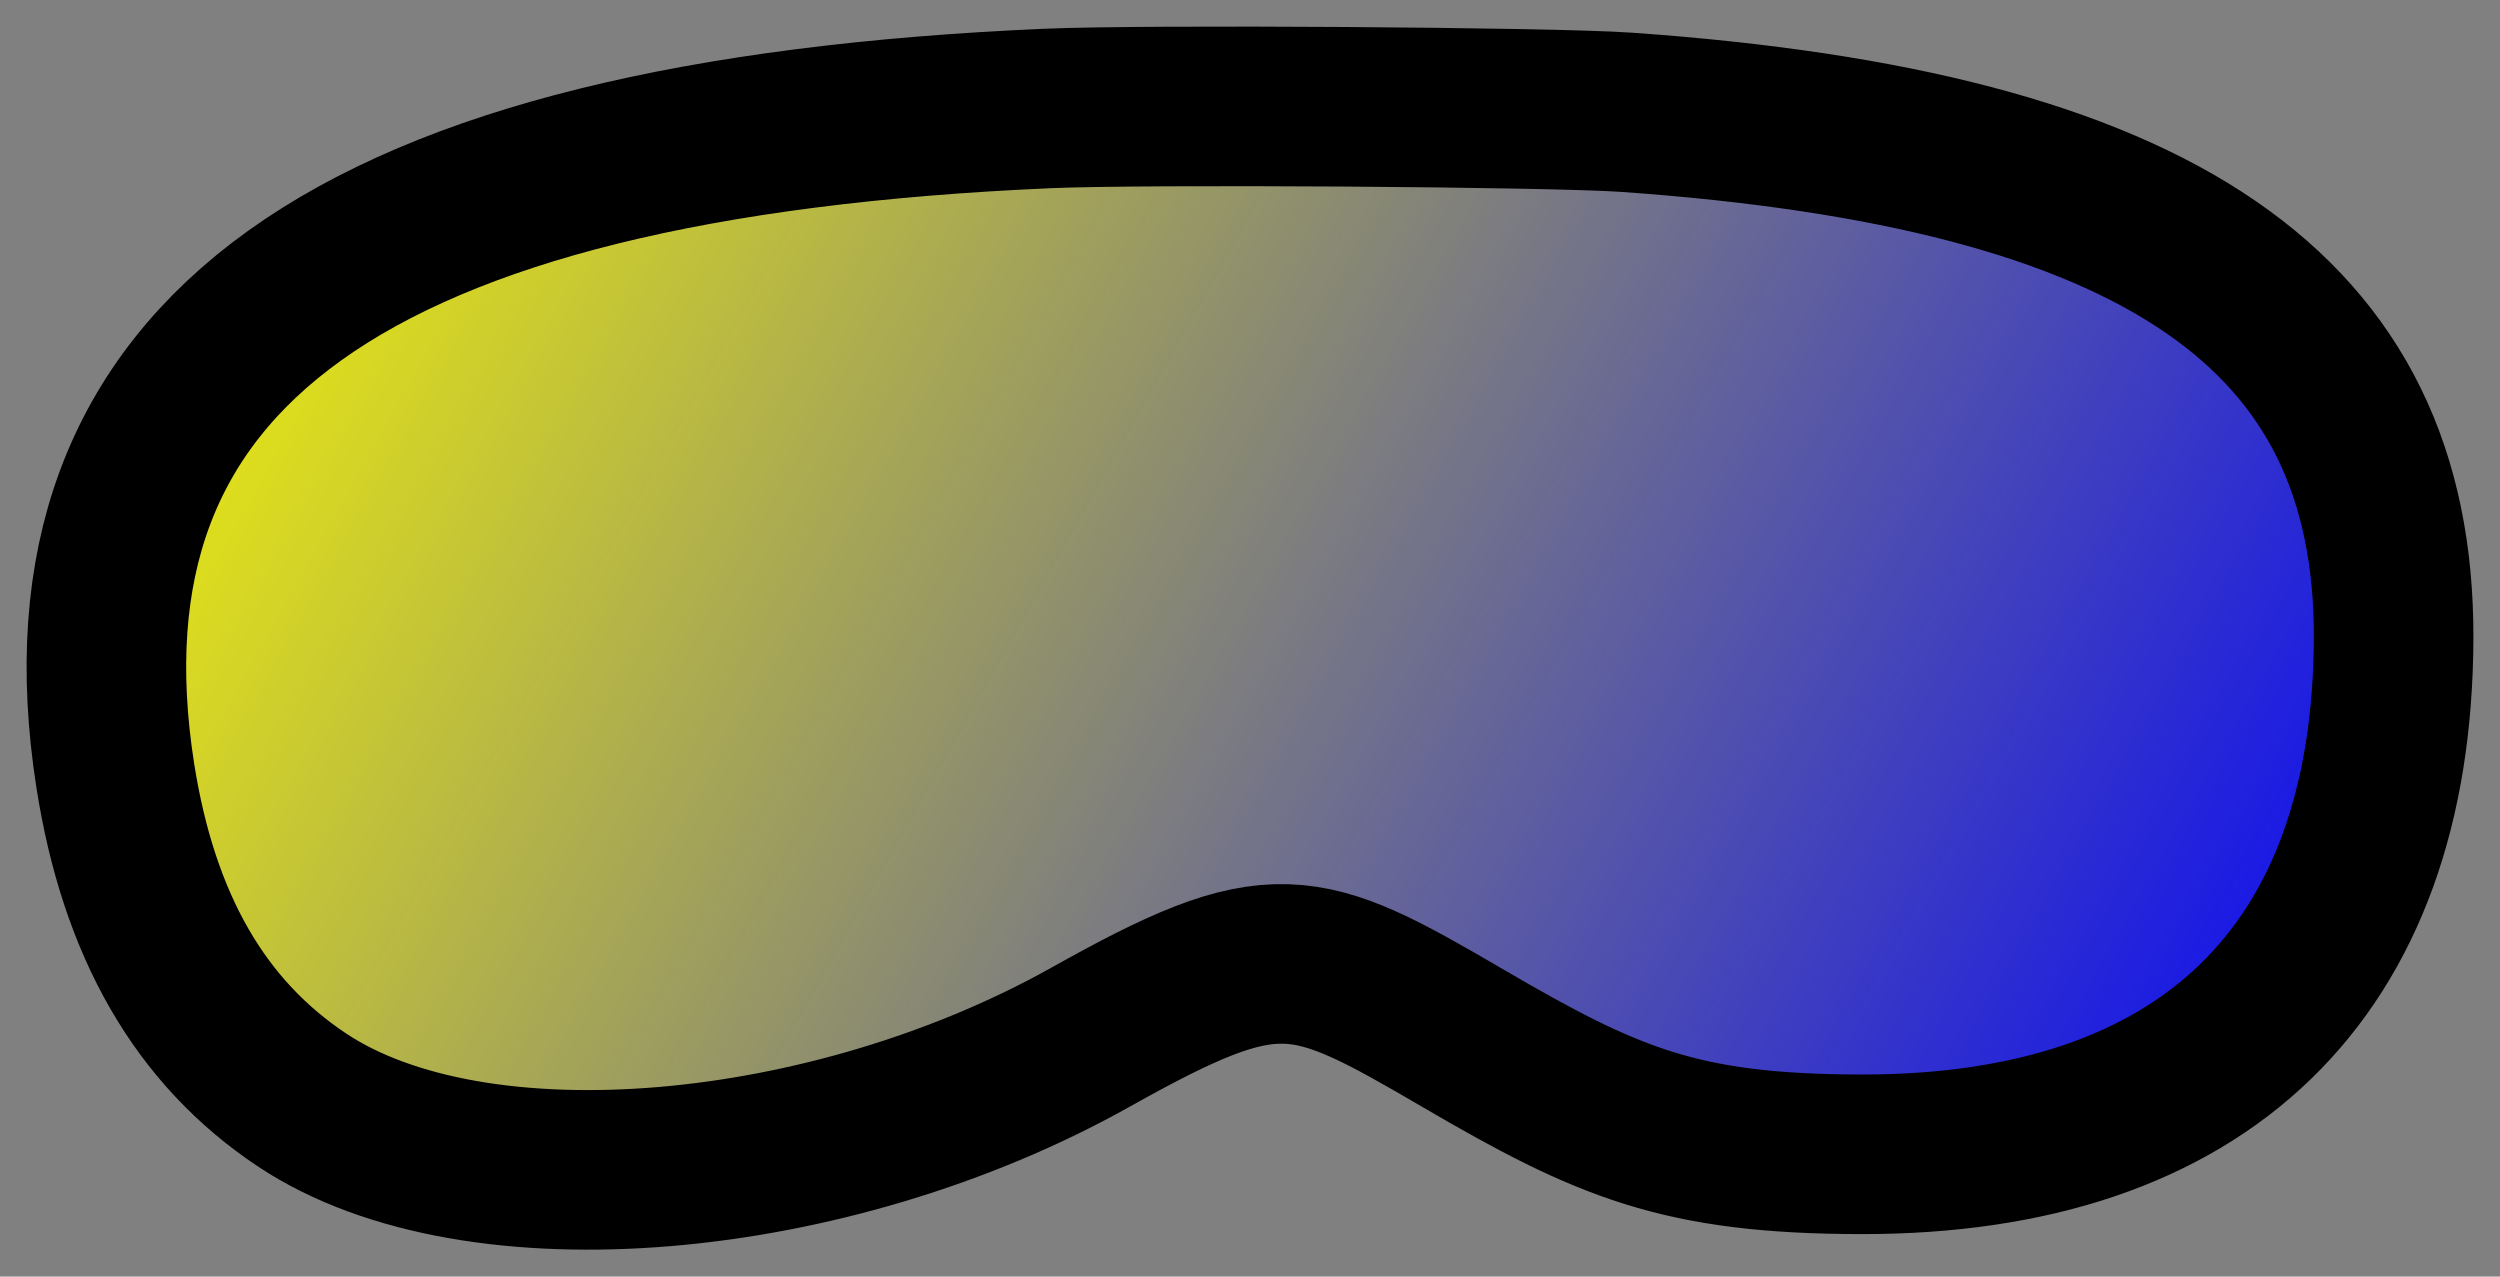 <svg class="logo-visor" viewBox="0 0 47 24" fill="none" xmlns="http://www.w3.org/2000/svg">
	<rect x="0" y="0" width="47" height="24" fill="#808080" stroke="none"/>
	<path fill-rule="evenodd" clip-rule="evenodd" d="M19.7 2.039C6.578 2.609 0.923 6.656 2.168 14.586C2.611 17.405 3.769 19.413 5.685 20.684C8.956 22.854 15.616 22.237 20.5 19.5C23.968 17.557 24.5 17.764 27.5 19.517C30.227 21.11 31.591 21.696 34.992 21.701C41.435 21.71 44.979 18.274 45 11.998C45.02 5.848 40.595 2.815 30.578 2.111C29.144 2.01 21.52 1.96 19.7 2.039Z" fill="url(#paint0_linear_67_187)" stroke="#000" stroke-width="3"/>	
	<defs>
		<linearGradient id="paint0_linear_67_187" x1="2" y1="2" x2="43.26" y2="25.178" gradientUnits="userSpaceOnUse">
			<stop stop-color="#fafa00"/>
			<stop offset="1" stop-color="#0101ff"/>
		</linearGradient>
	</defs>
</svg>
